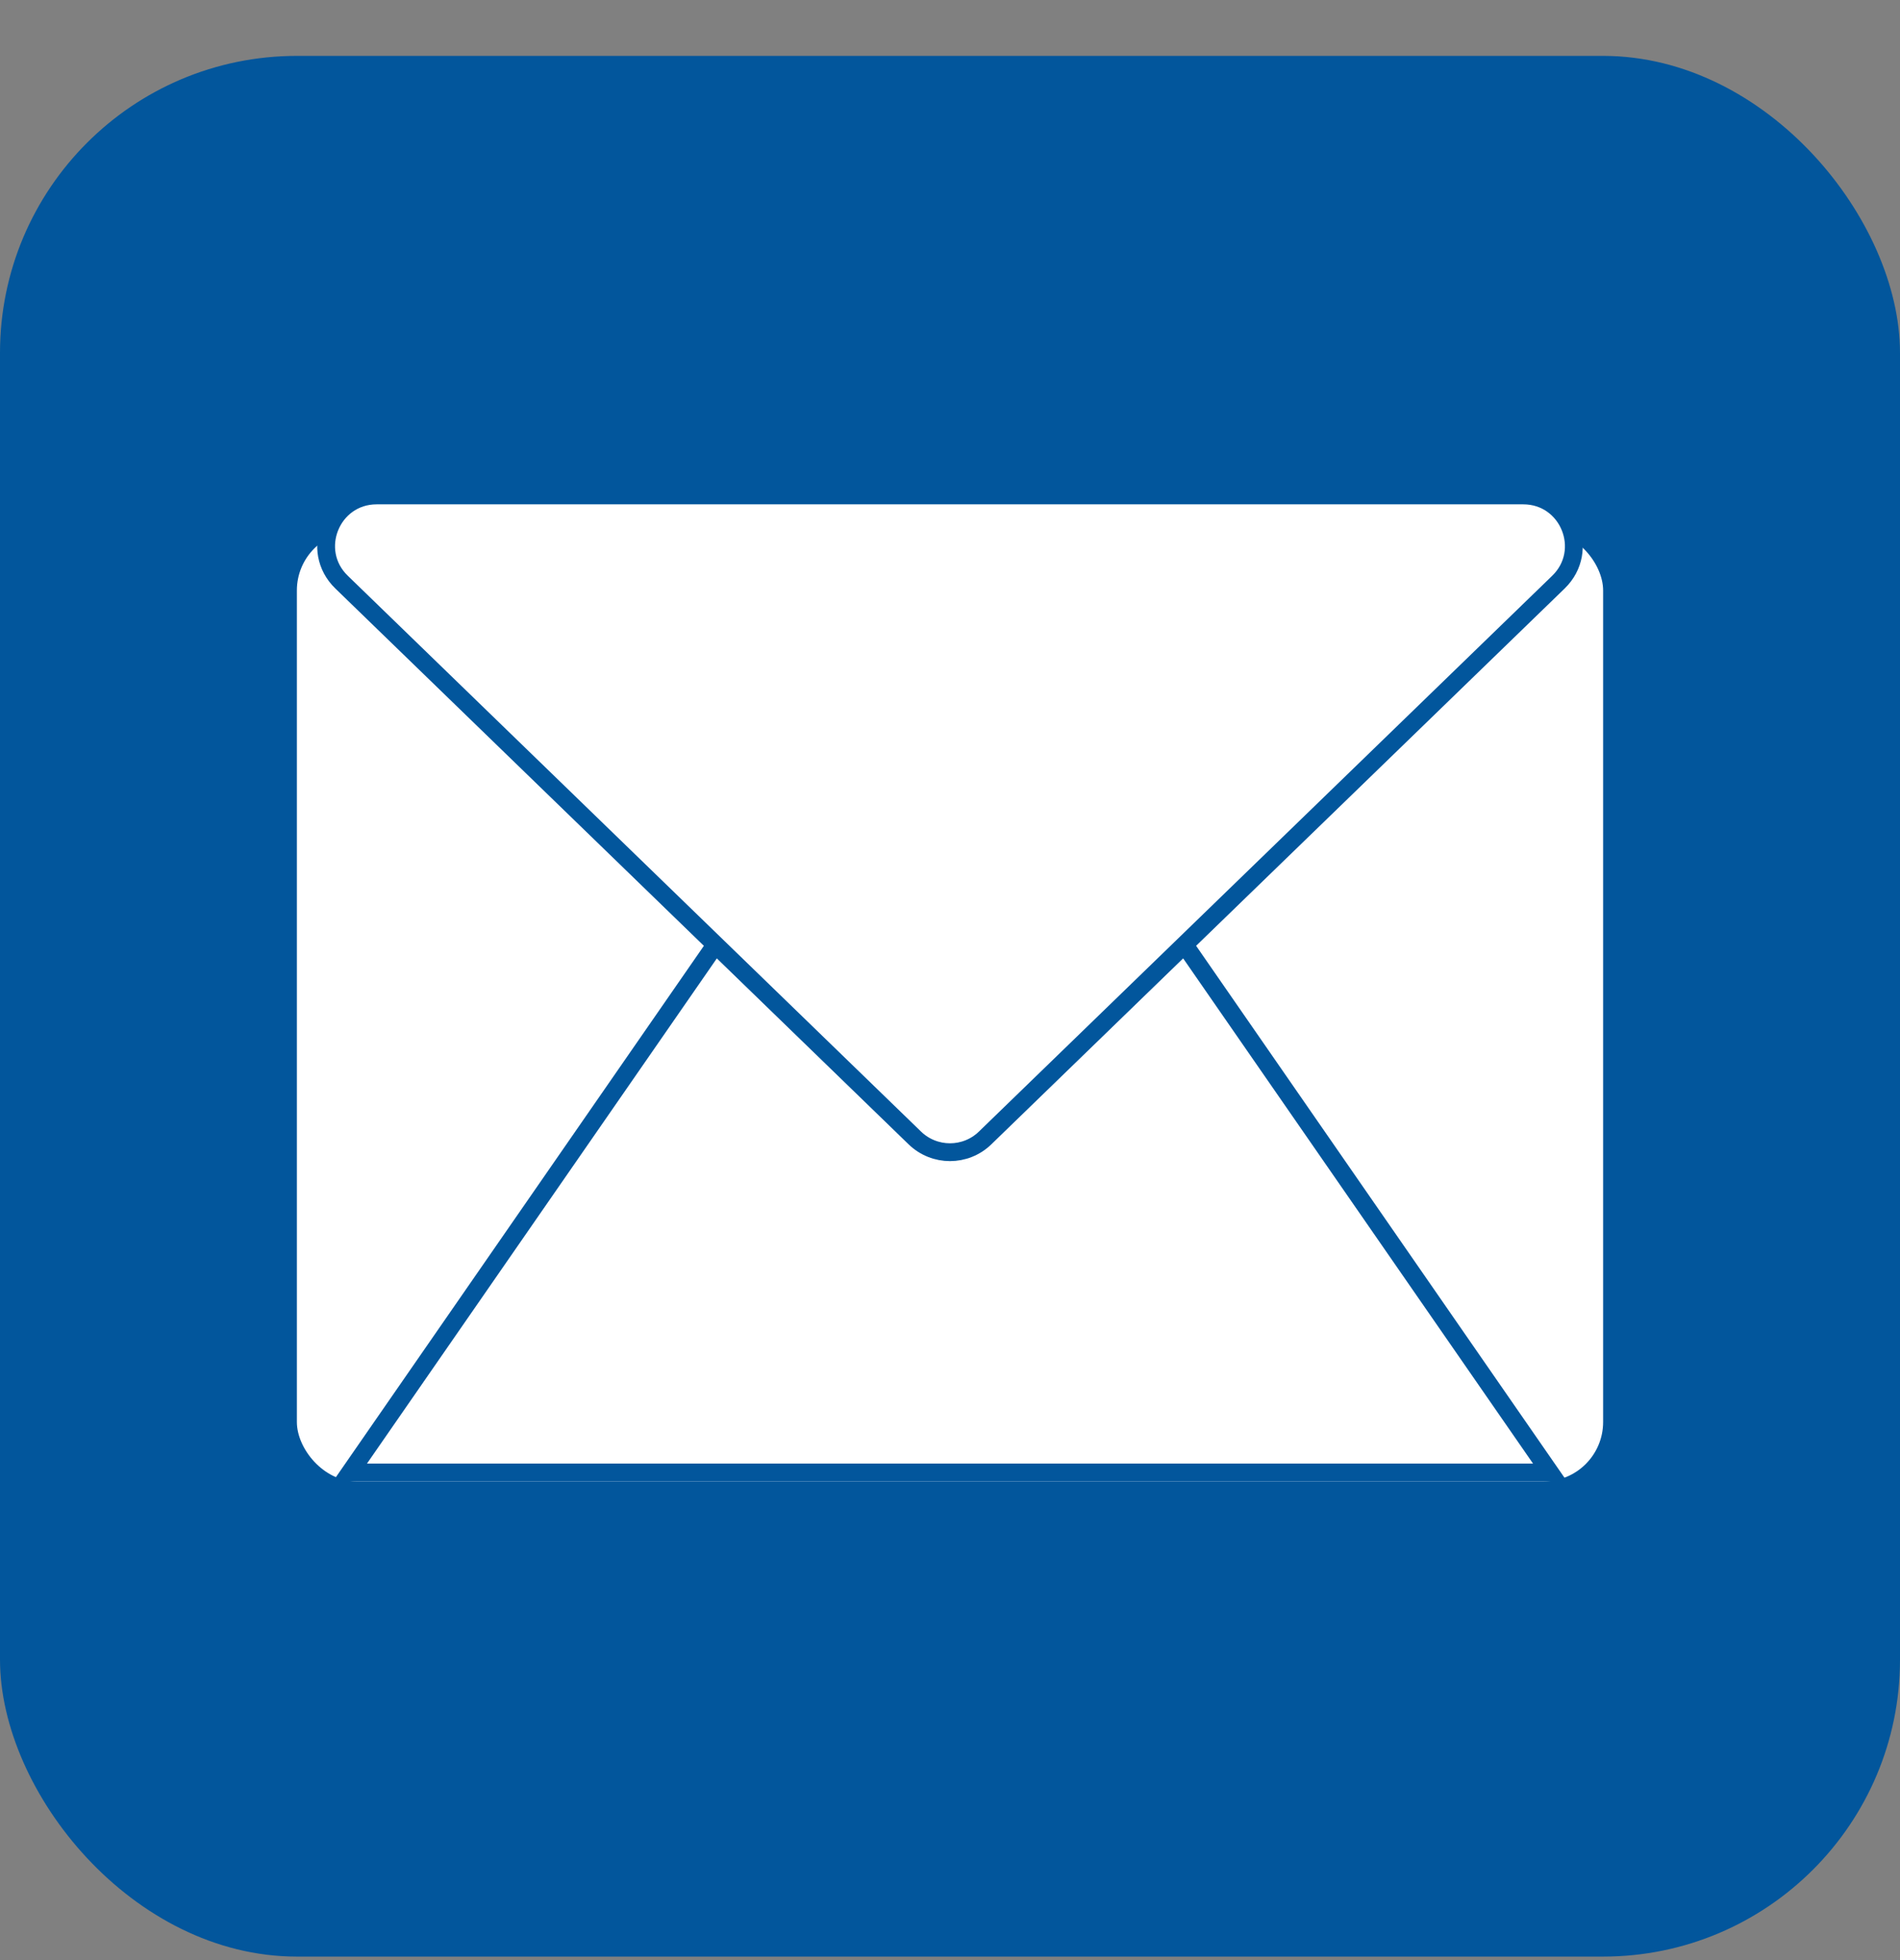 <svg width="32" height="33" viewBox="0 0 32 33" fill="none" xmlns="http://www.w3.org/2000/svg">
<rect x="0" y="0" width="32" height="33" fill="#808080" stroke="none"/>
<rect y="0.941" width="32" height="32" rx="5" fill="#02569C"/>
<rect x="5" y="8.941" width="22" height="16" rx="1" fill="white"/>
<path d="M5.894 24.791L16 10.204L26.106 24.791H5.894Z" fill="white" stroke="#02569C" stroke-width="0.3"/>
<path d="M16.591 19.159C16.262 19.478 15.738 19.478 15.408 19.159L5.753 9.801C5.204 9.27 5.58 8.341 6.344 8.341L25.655 8.341C26.419 8.341 26.795 9.27 26.247 9.801L16.591 19.159Z" fill="white" stroke="#02569C" stroke-width="0.3"/>
</svg>
